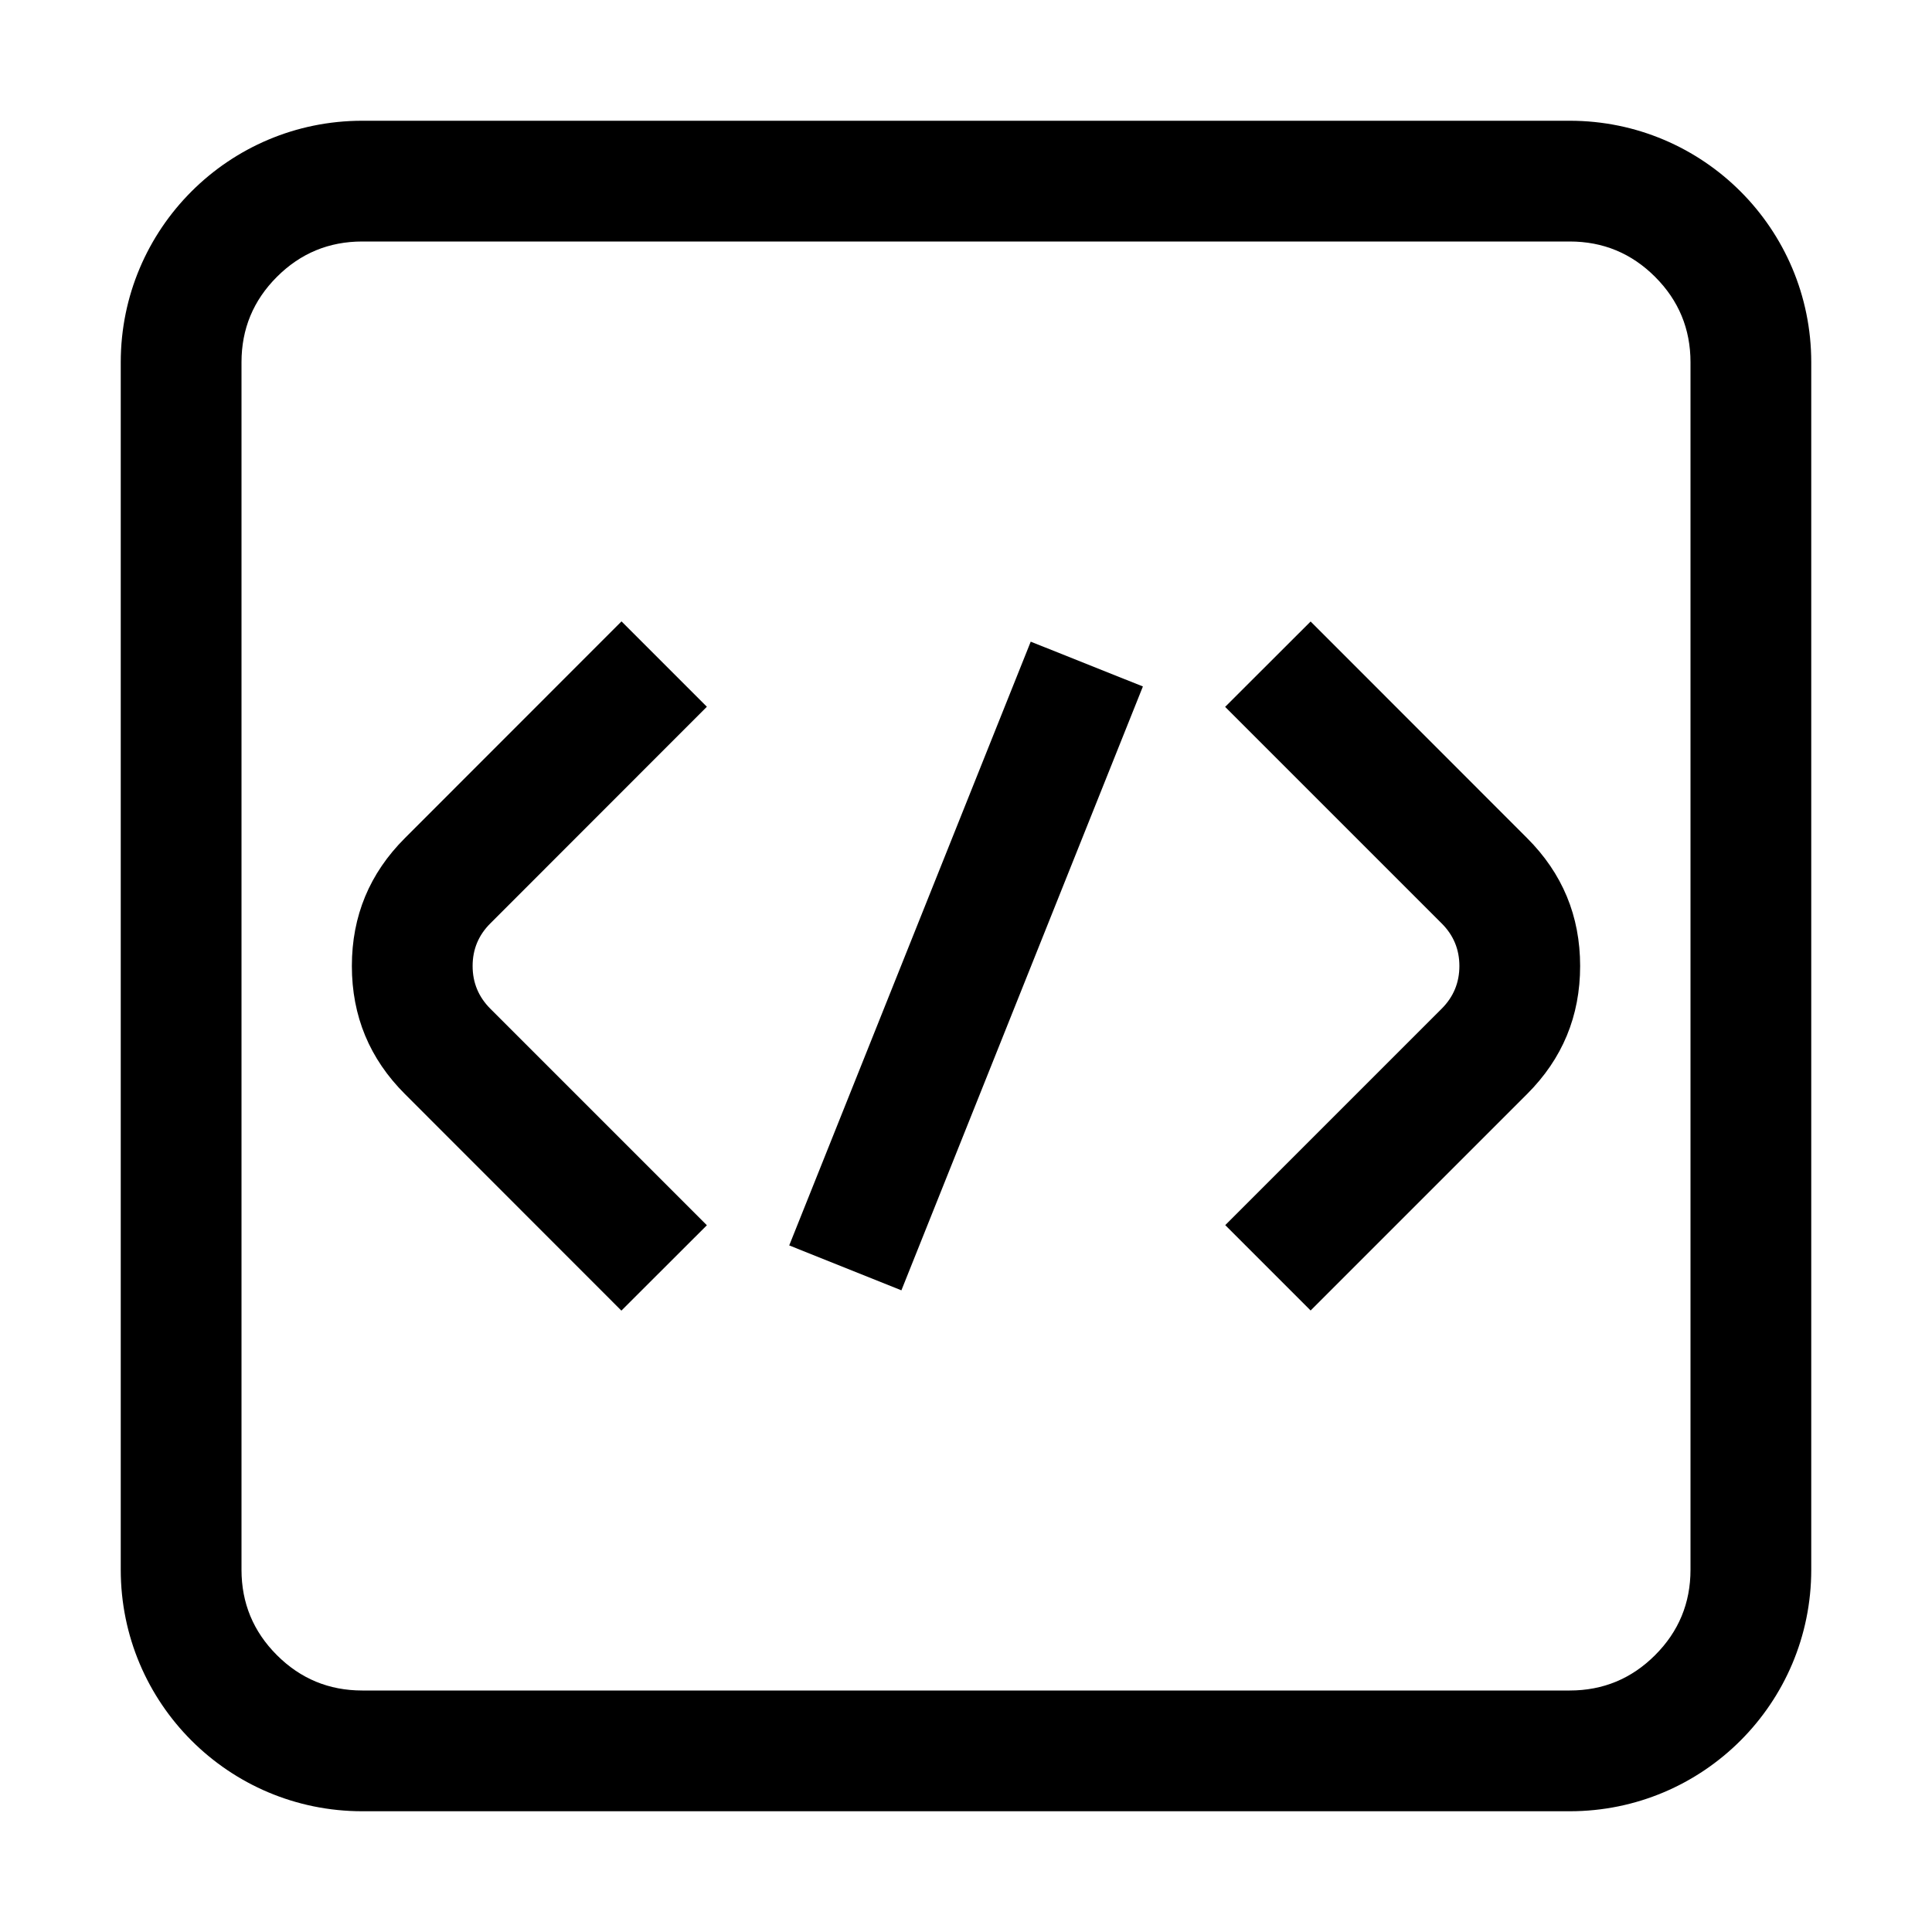 <svg xmlns="http://www.w3.org/2000/svg" xmlns:xlink="http://www.w3.org/1999/xlink" fill="none" version="1.1" width="16"
  height="16" viewBox="0 0 16 16">
  <defs>
    <clipPath id="master_svg0_993_099898">
      <rect x="0" y="0" width="16" height="16" rx="0" />
    </clipPath>
  </defs>
  <g clip-path="url(#master_svg0_993_099898)">
    <g>
      <path
        d="M1,3L1,13C1,14.105,1.895,15,3,15L13,15C14.105,15,15,14.105,15,13L15,3C15,1.895,14.105,1,13,1L3,1C1.895,1,1,1.895,1,3ZM2.293,13.707Q2,13.414,2,13L2,3Q2,2.586,2.293,2.293Q2.586,2,3,2L13,2Q13.414,2,13.707,2.293Q14,2.586,14,3L14,13Q14,13.414,13.707,13.707Q13.414,14,13,14L3,14Q2.586,14,2.293,13.707ZM4.061,8.354L5.854,10.147L5.146,10.854L3.354,9.061Q2.914,8.622,2.914,8Q2.914,7.379,3.354,6.94L5.147,5.146L5.854,5.853L4.061,7.647Q3.914,7.793,3.914,8Q3.914,8.207,4.061,8.354ZM11.939,8.354L10.147,10.146L10.854,10.853L12.646,9.061Q13.086,8.622,13.086,8Q13.086,7.379,12.646,6.94L10.854,5.147L10.146,5.854L11.939,7.647Q12.086,7.793,12.086,8Q12.086,8.207,11.939,8.354ZM8.536,5.314L6.536,10.314L7.465,10.686L9.465,5.685L8.536,5.314Z"
        fill-rule="evenodd" fill="black" fill-opacity="1" />
    </g>
  </g>
</svg>